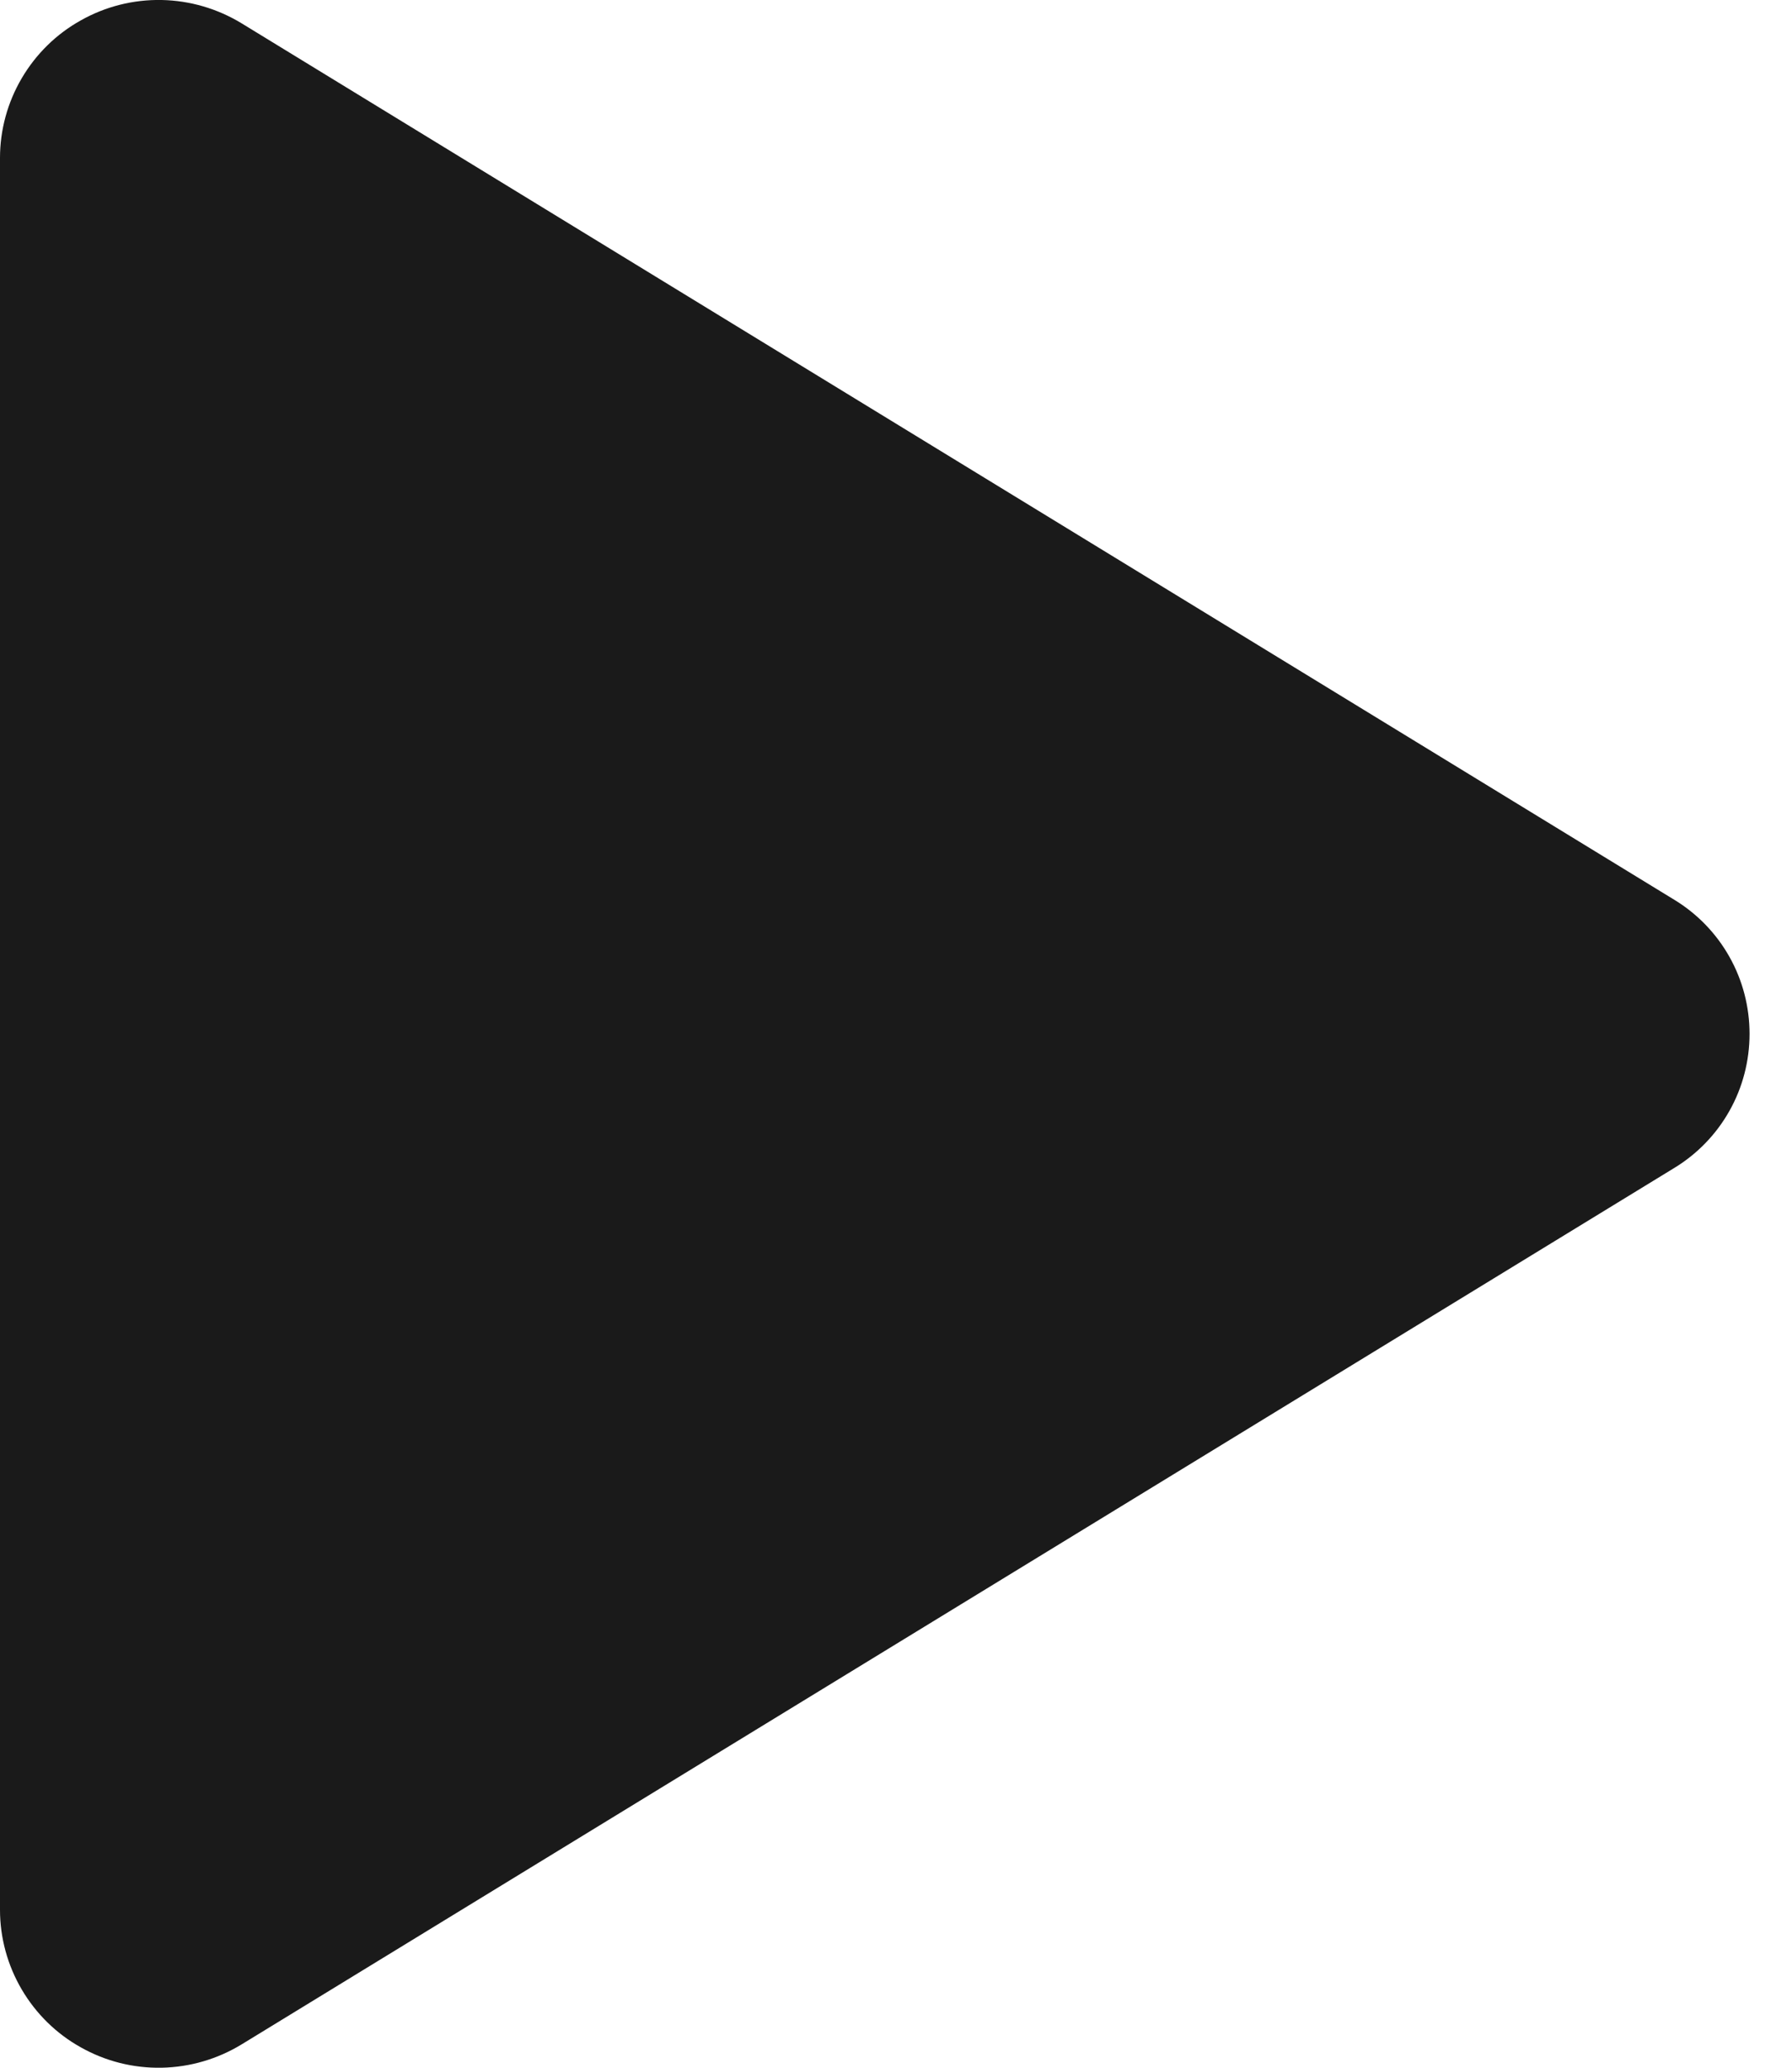 <svg width="13" height="15" viewBox="0 0 13 15" fill="none" xmlns="http://www.w3.org/2000/svg">
<path d="M12.692 7.5C12.692 7.696 12.642 7.889 12.546 8.059C12.45 8.23 12.311 8.373 12.144 8.474L1.754 14.83C1.579 14.937 1.378 14.996 1.173 15C0.967 15.004 0.765 14.953 0.586 14.852C0.408 14.753 0.261 14.608 0.158 14.433C0.055 14.258 0 14.058 0 13.855V1.145C0 0.942 0.055 0.742 0.158 0.567C0.261 0.392 0.408 0.247 0.586 0.148C0.765 0.047 0.967 -0.004 1.173 0C1.378 0.004 1.579 0.063 1.754 0.17L12.144 6.526C12.311 6.627 12.45 6.77 12.546 6.941C12.642 7.111 12.692 7.304 12.692 7.5Z" fill="#1A1A1A"/>
</svg>
